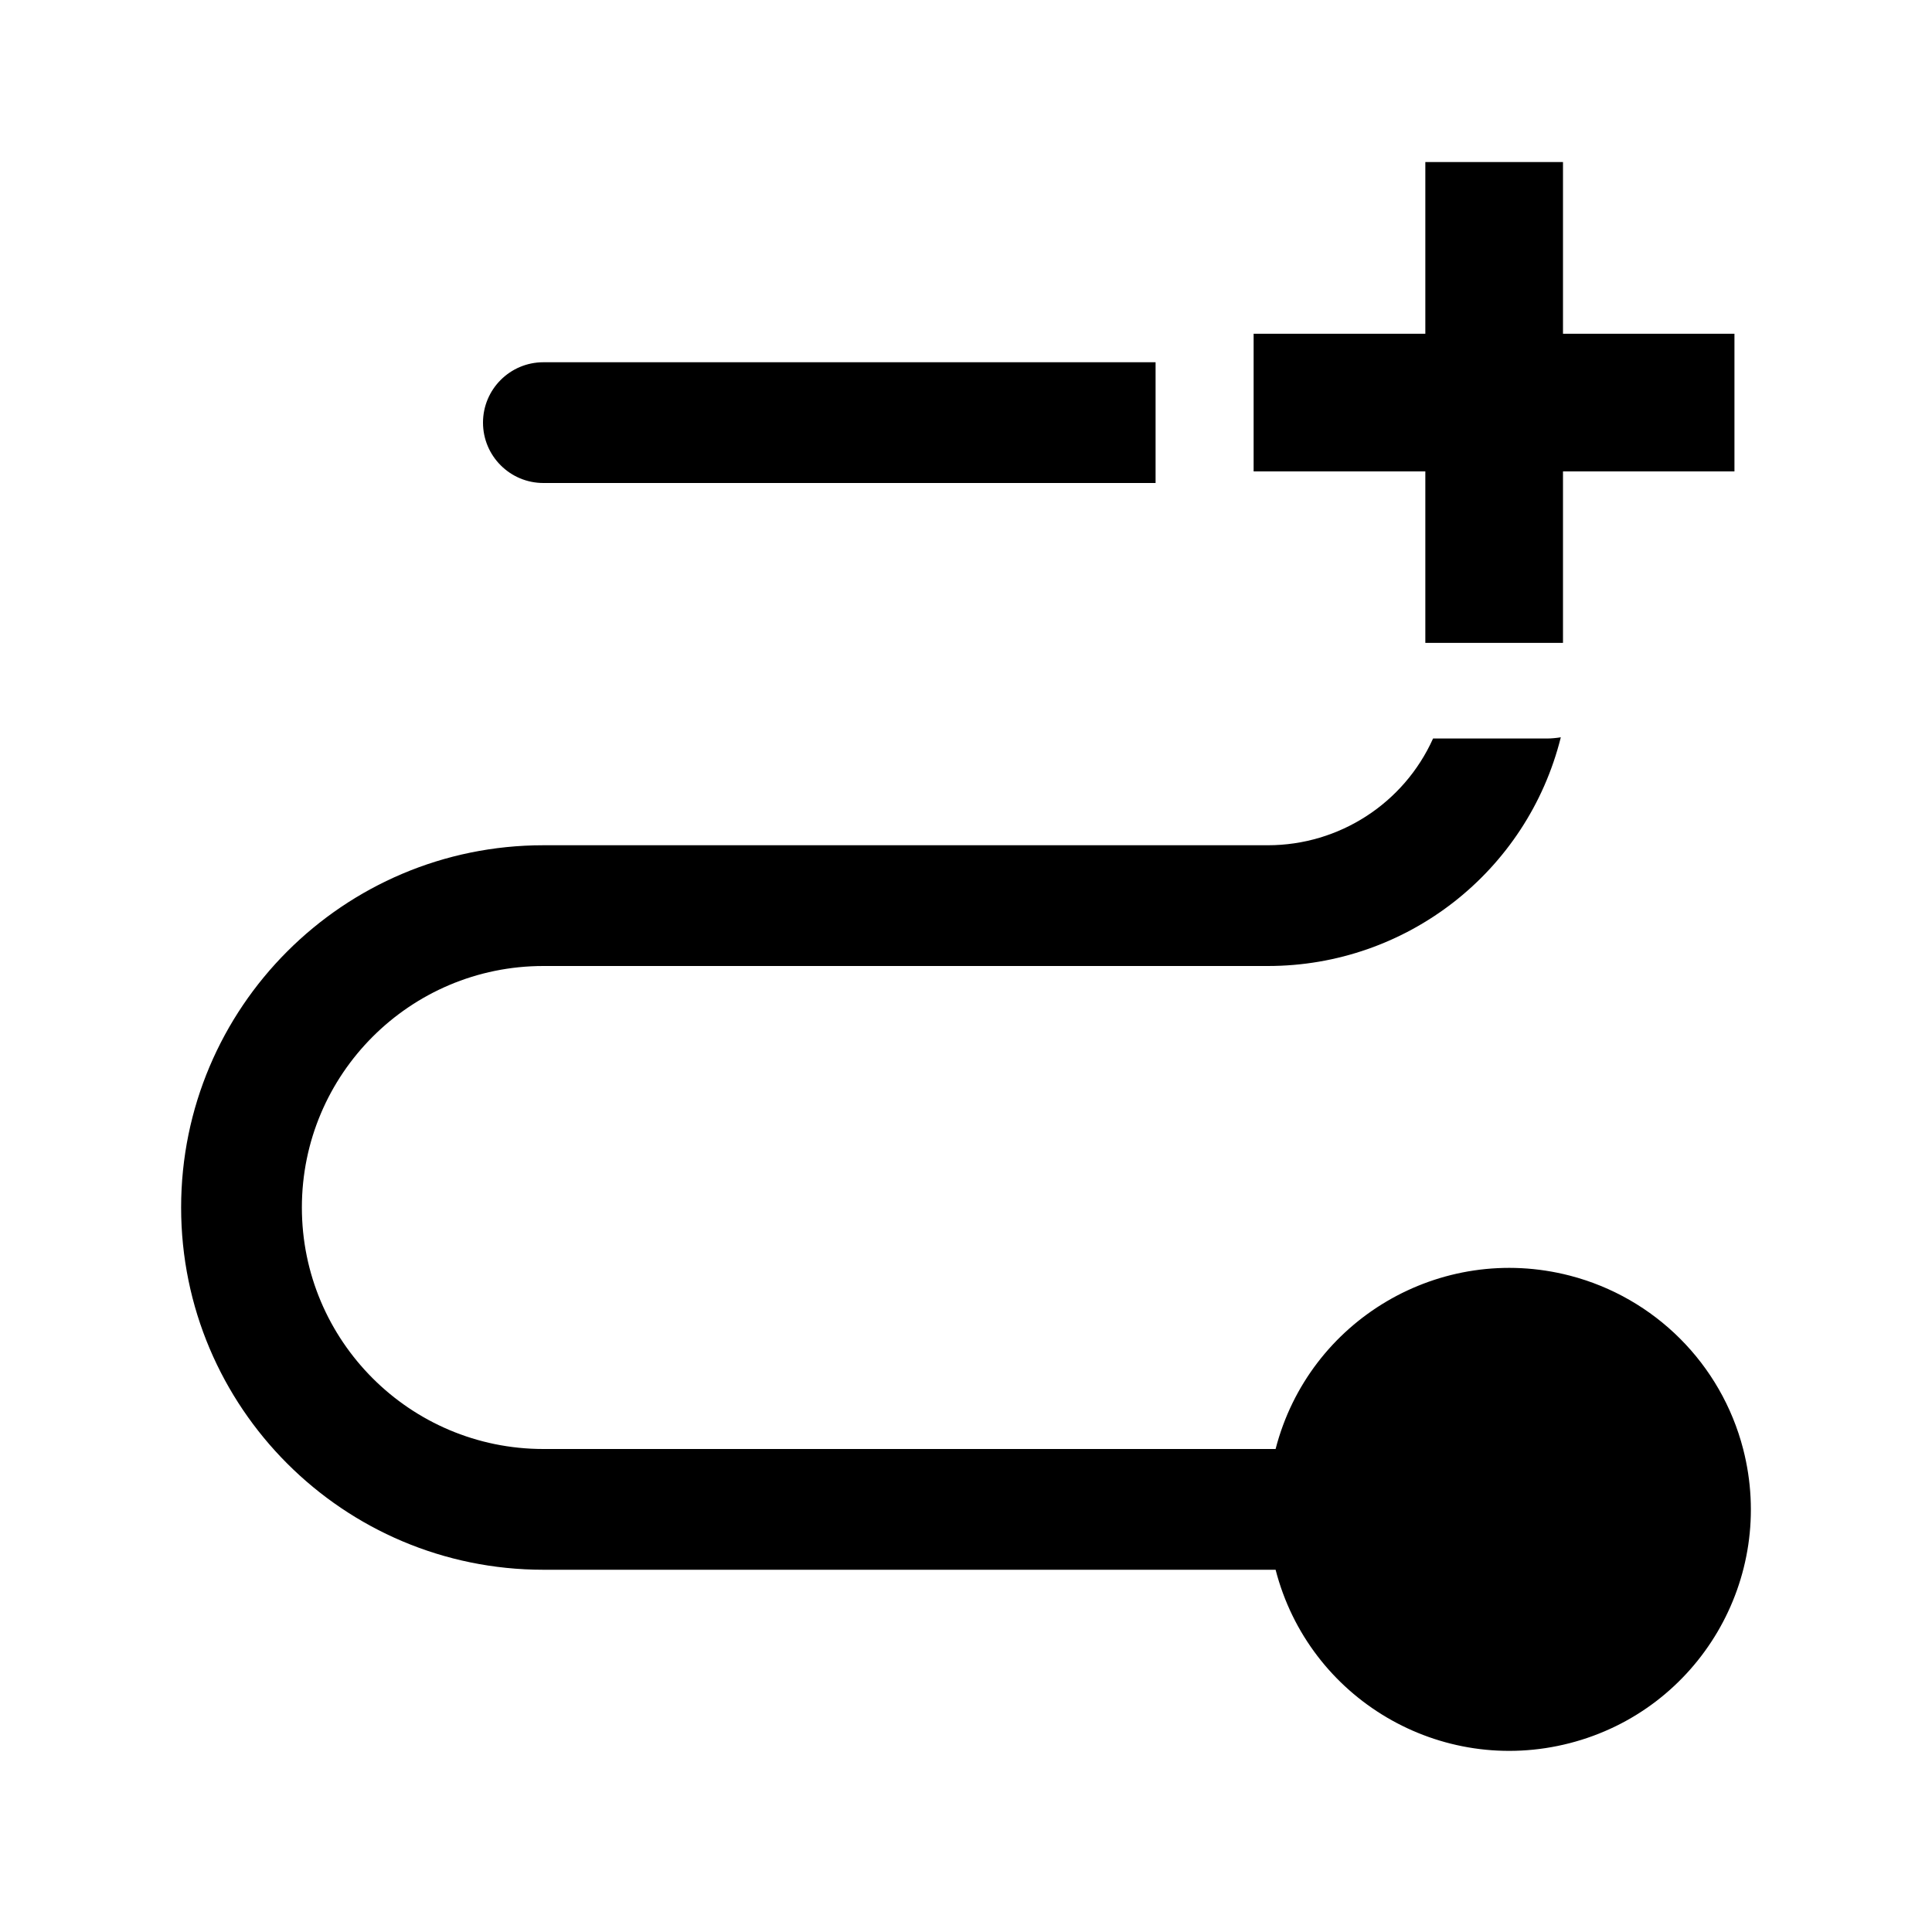 <?xml version="1.0" encoding="utf-8"?>
<!-- Generator: Adobe Illustrator 26.1.0, SVG Export Plug-In . SVG Version: 6.00 Build 0)  -->
<svg version="1.1" id="Flat" xmlns="http://www.w3.org/2000/svg" xmlns:xlink="http://www.w3.org/1999/xlink" x="0px" y="0px"
	 viewBox="0 0 800 800" style="enable-background:new 0 0 800 800;" xml:space="preserve">
<style type="text/css">
	.st0{fill:none;stroke:#000000;stroke-width:57;stroke-miterlimit:10;}
</style>
<path d="M225,200h253.5v-50H225c-13.8,0-25,11.2-25,25S211.2,200,225,200z"/>
<path d="M650,528.2c-53.5-13.8-108,18.3-121.8,71.8c0,0,0,0,0,0H225c-55.2,0-100-44.8-100-100s44.8-100,100-100h300
	c57.4,0,107.4-39,121.3-94.7c-1.9,0.3-3.9,0.5-5.8,0.5h-47.1C581.3,332.7,554.5,350,525,350H225c-82.8,0-150,67.2-150,150
	s67.2,150,150,150h303.2c13.8,53.5,68.3,85.6,121.8,71.8c53.5-13.8,85.6-68.3,71.8-121.8C712.7,564.8,685.2,537.3,650,528.2z"/>
<line class="st0" x1="519.1" y1="166.7" x2="718.2" y2="166.7"/>
<line class="st0" x1="618.7" y1="266.2" x2="618.7" y2="67.1"/>
</svg>
